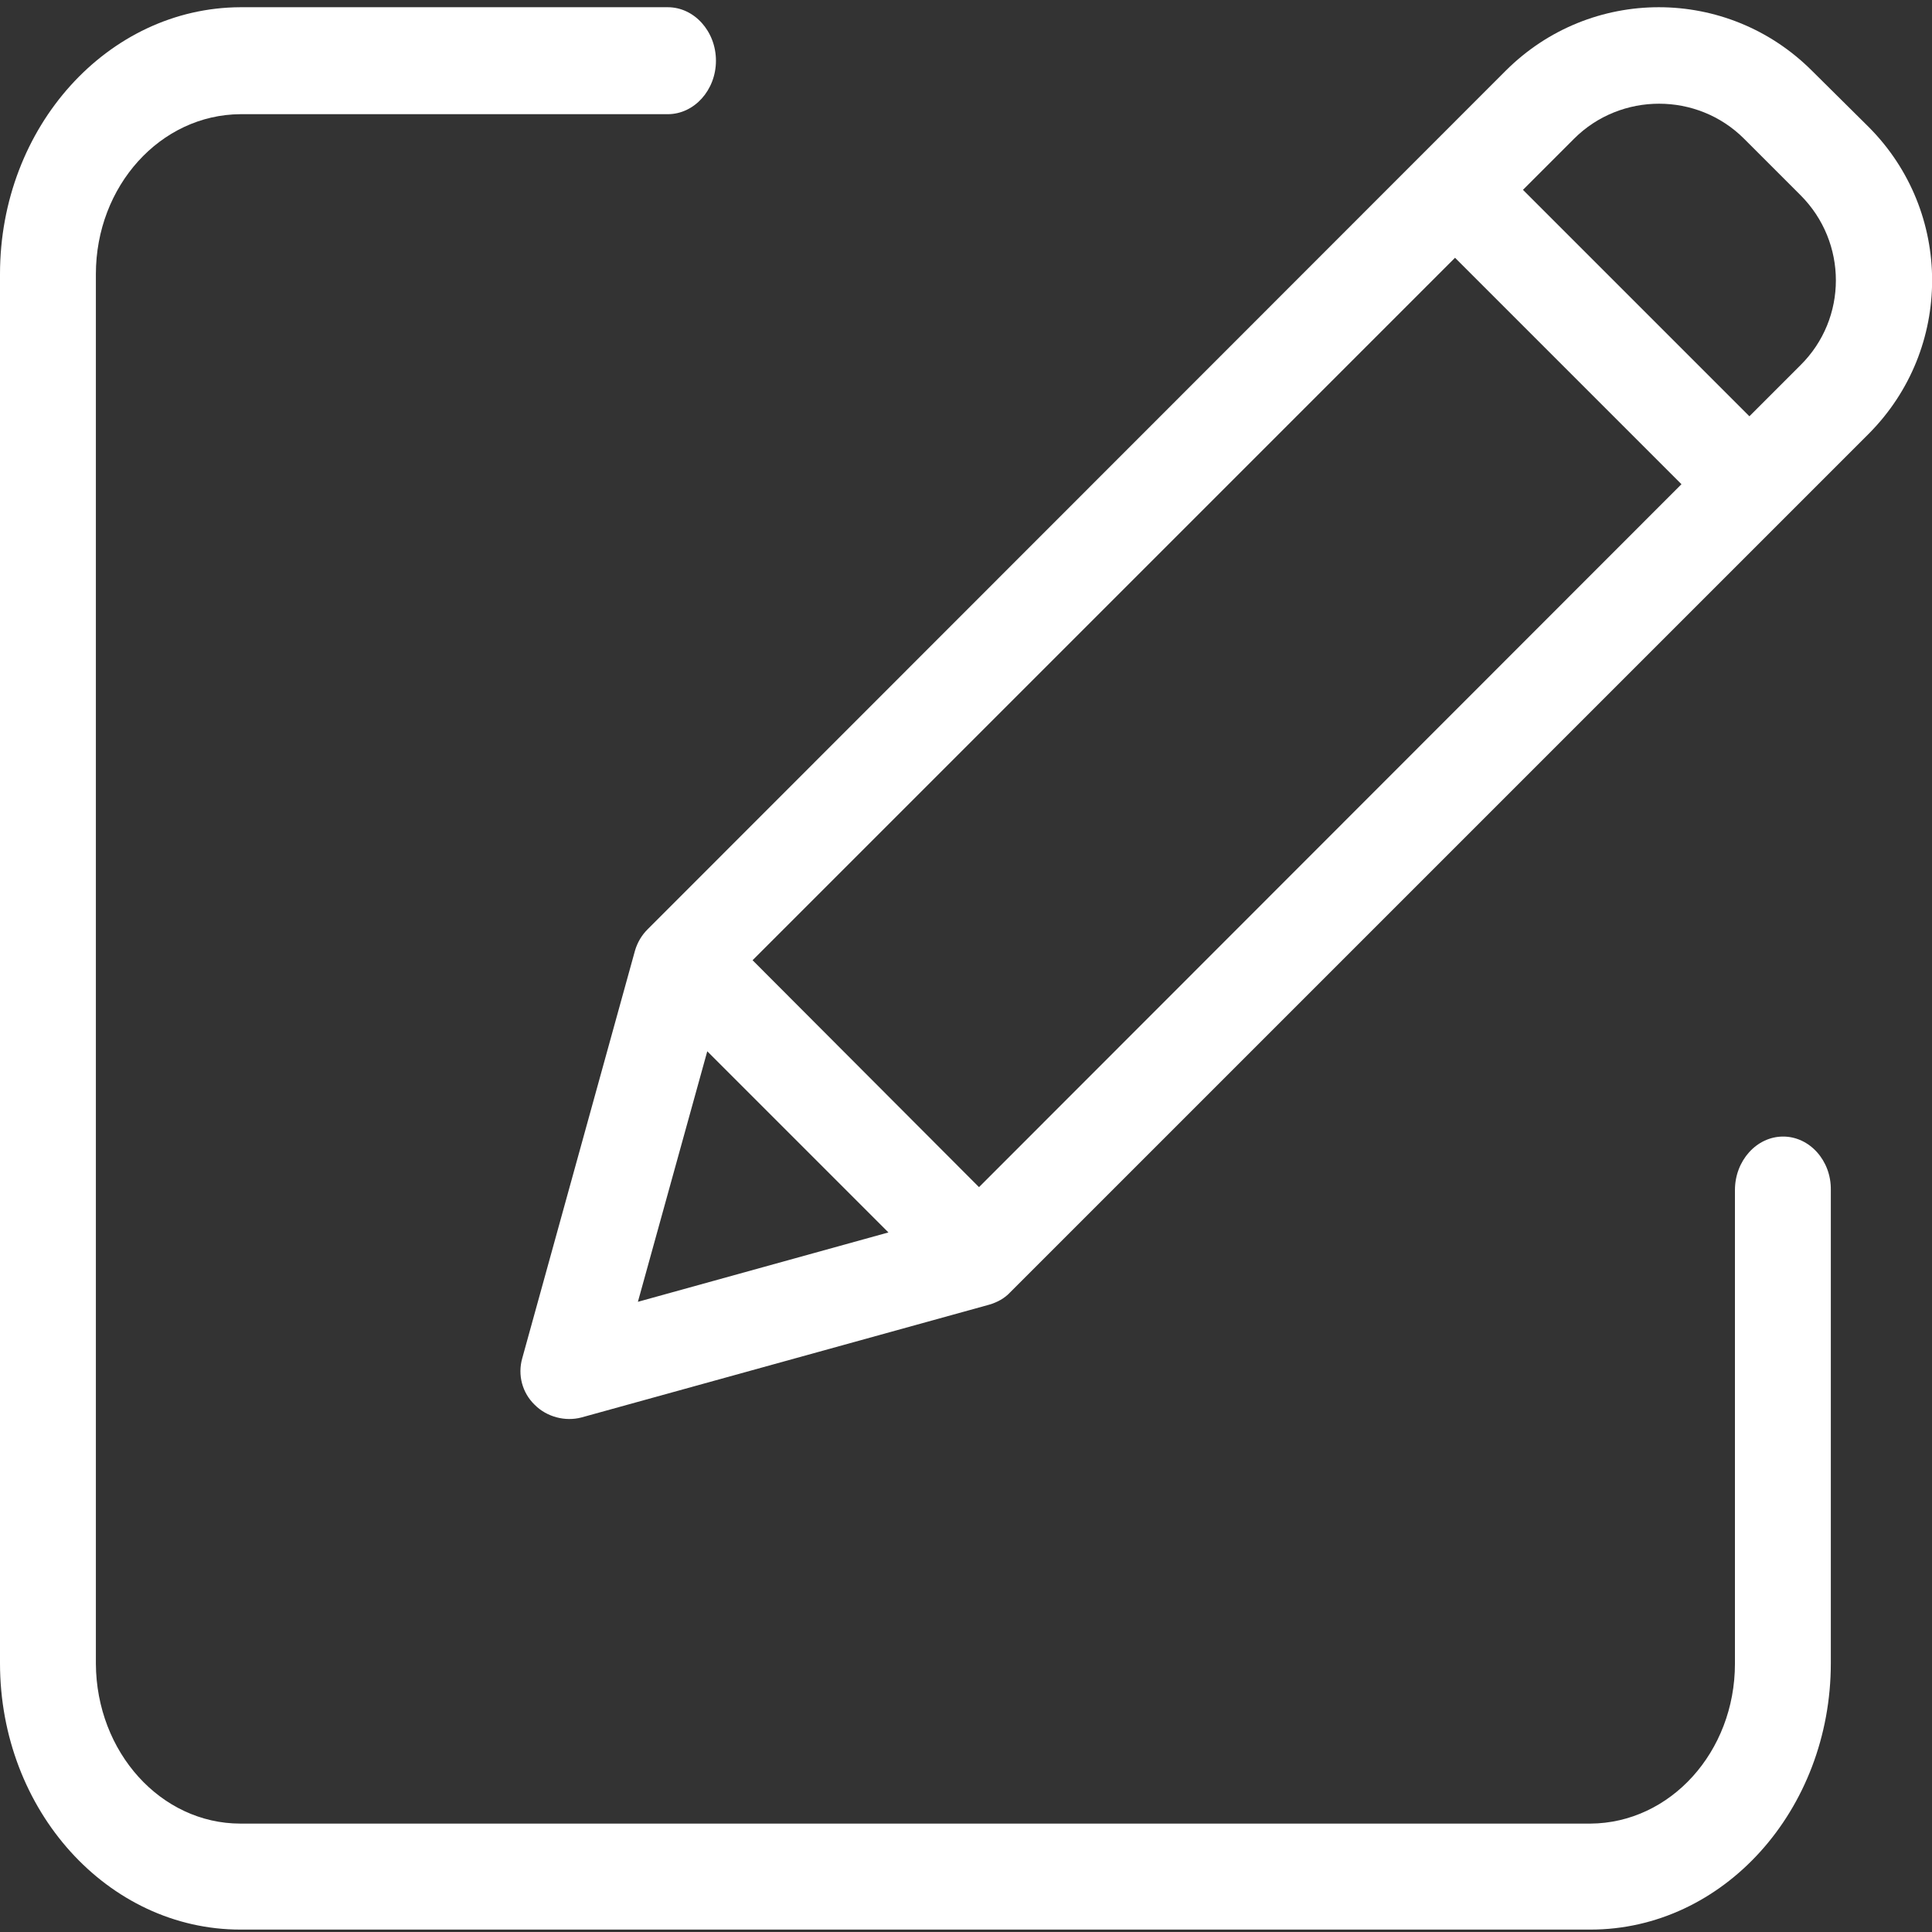 <?xml version="1.0" encoding="utf-8"?>
<!-- Generator: Adobe Illustrator 23.0.2, SVG Export Plug-In . SVG Version: 6.00 Build 0)  -->
<svg version="1.1" id="Layer_1" xmlns="http://www.w3.org/2000/svg" xmlns:xlink="http://www.w3.org/1999/xlink" x="0px" y="0px"
	 viewBox="0 0 401 401" style="enable-background:new 0 0 401 401;" xml:space="preserve">
<rect x="0" y="0" width="401" height="401" fill="#333333" stroke="none"/>
<style type="text/css">
	.st0{fill:#FFFFFF;}
</style>
<path class="st0" d="M370.1,235.9c-5.5,0-10,5-10,11.1v98.3c0,18.3-13.4,33.1-30,33.2H49.9c-16.5,0-29.9-14.8-30-33.2V56.9
	c0-18.3,13.4-33.1,30-33.2h88.7c5.5,0,10-5,10-11.1s-4.5-11.1-10-11.1H49.9C22.4,1.6,0,26.3,0,56.9v288.3
	c0,30.6,22.4,55.3,49.9,55.3h280.2c27.6,0,49.9-24.8,49.9-55.3V247C380.1,240.9,375.6,235.9,370.1,235.9z"/>
<path class="st0" d="M376.1,14.7c-17.6-17.6-46-17.6-63.6,0L134.4,192.9c-1.2,1.2-2.1,2.7-2.6,4.4l-23.4,84.6c-1,3.5,0,7.2,2.6,9.7
	c2.5,2.5,6.3,3.5,9.7,2.6l84.6-23.4c1.7-0.5,3.2-1.3,4.4-2.6L387.9,90c17.5-17.6,17.5-46,0-63.6L376.1,14.7z M156.2,199.3L302,53.5
	l47,47L203.2,246.4L156.2,199.3z M146.8,218.2l37.6,37.6l-52,14.4L146.8,218.2z M373.7,75.8l-10.6,10.6l-47-47l10.6-10.6
	c9.7-9.7,25.6-9.7,35.3,0l11.7,11.7C383.5,50.3,383.5,66.1,373.7,75.8z"/>
</svg>
